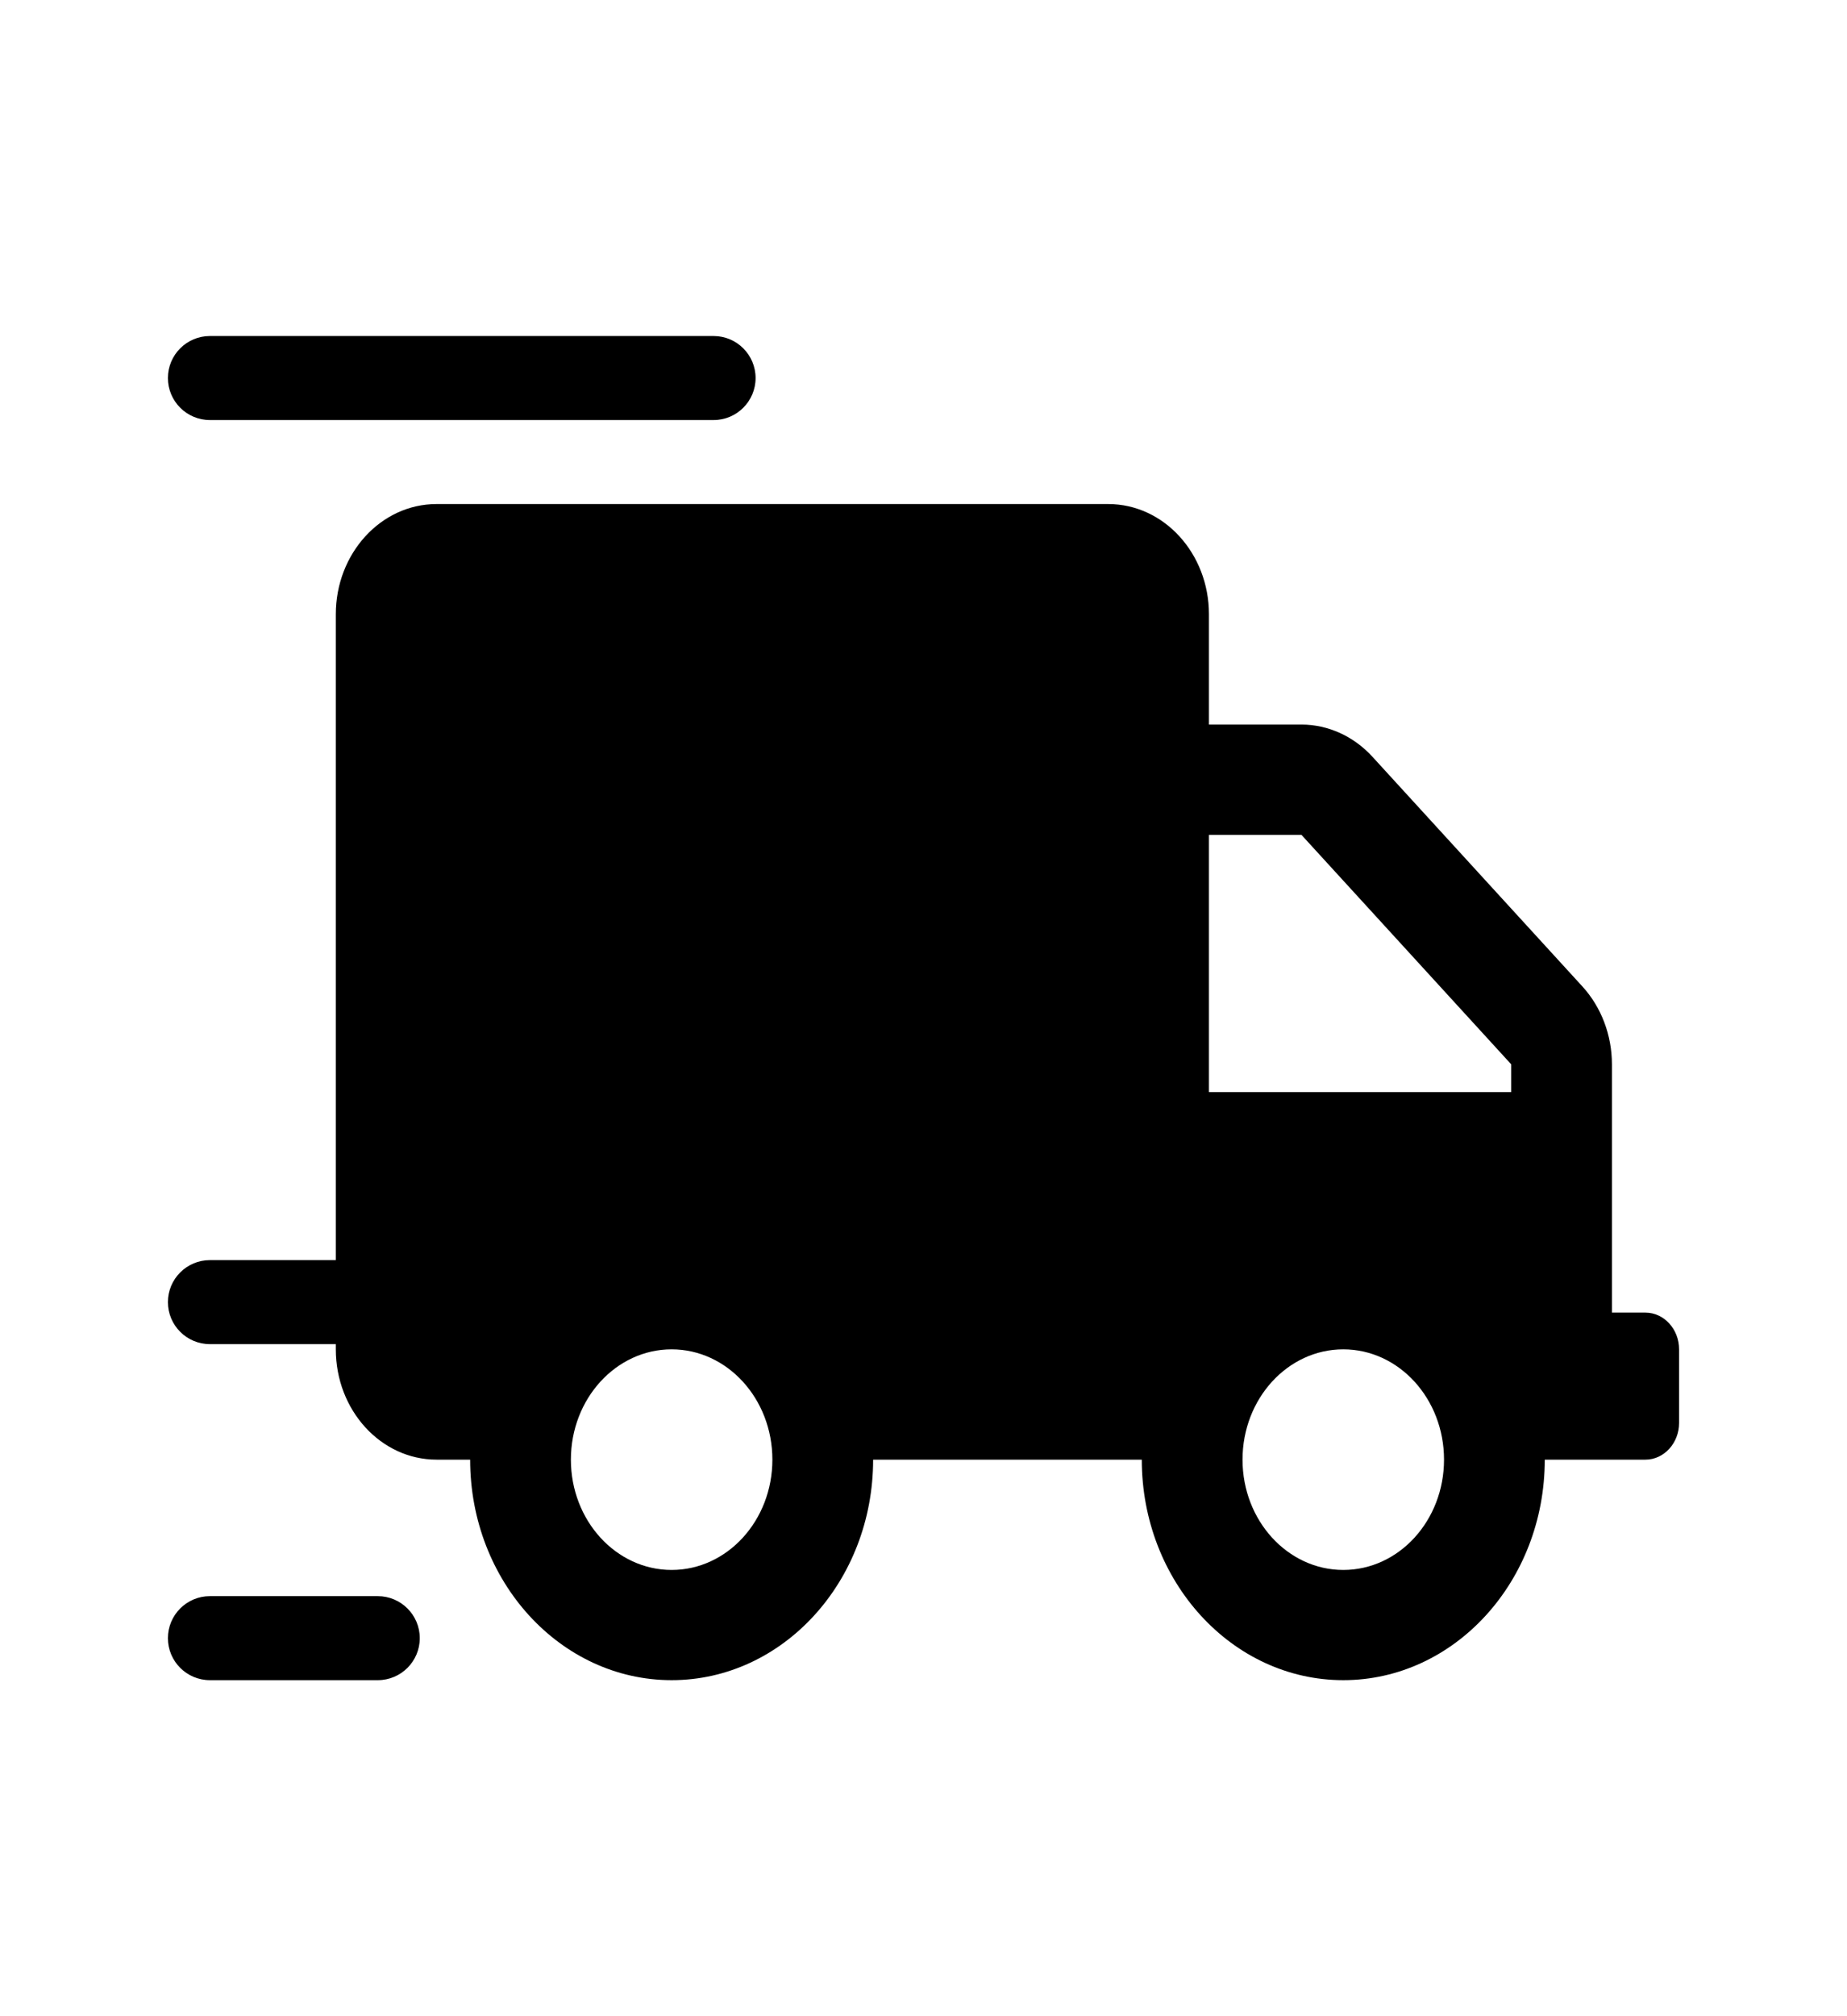 <svg
  width="22"
  height="24"
  viewBox="0 0 22 24"
  fill="currentColor"
  xmlns="http://www.w3.org/2000/svg"
>
  <path
    fillRule="evenodd"
    clipRule="evenodd"
    d="M2.5 4C2.224 4 2 4.224 2 4.5C2 4.776 2.224 5 2.5 5H8.5C8.776 5 9 4.776 9 4.5C9 4.224 8.776 4 8.5 4H2.5ZM19.2 15.625H19.6C19.82 15.625 20 15.822 20 16.062V16.938C20 17.178 19.82 17.375 19.6 17.375H18.4C18.4 18.824 17.325 20 16 20C14.675 20 13.6 18.824 13.6 17.375H10.4C10.4 18.824 9.325 20 8 20C6.675 20 5.6 18.824 5.6 17.375H5.2C4.537 17.375 4 16.787 4 16.062V16H2.5C2.224 16 2 15.776 2 15.5C2 15.224 2.224 15 2.5 15H4V7.312C4 6.588 4.537 6 5.2 6H13.2C13.863 6 14.4 6.588 14.4 7.312V8.625H15.502C15.82 8.625 16.125 8.764 16.35 9.011L18.848 11.742C19.073 11.988 19.2 12.322 19.2 12.669V15.625ZM6.8 17.375C6.8 18.1 7.338 18.688 8 18.688C8.662 18.688 9.2 18.1 9.2 17.375C9.2 16.65 8.662 16.062 8 16.062C7.338 16.062 6.8 16.65 6.8 17.375ZM14.8 17.375C14.8 18.1 15.338 18.688 16 18.688C16.663 18.688 17.2 18.1 17.2 17.375C17.2 16.65 16.663 16.062 16 16.062C15.338 16.062 14.8 16.65 14.8 17.375ZM14.4 13H18V12.669L15.502 9.938H14.4V13ZM2 19.5C2 19.224 2.224 19 2.5 19H4.5C4.776 19 5 19.224 5 19.5C5 19.776 4.776 20 4.5 20H2.5C2.224 20 2 19.776 2 19.5Z"
  />
</svg>
